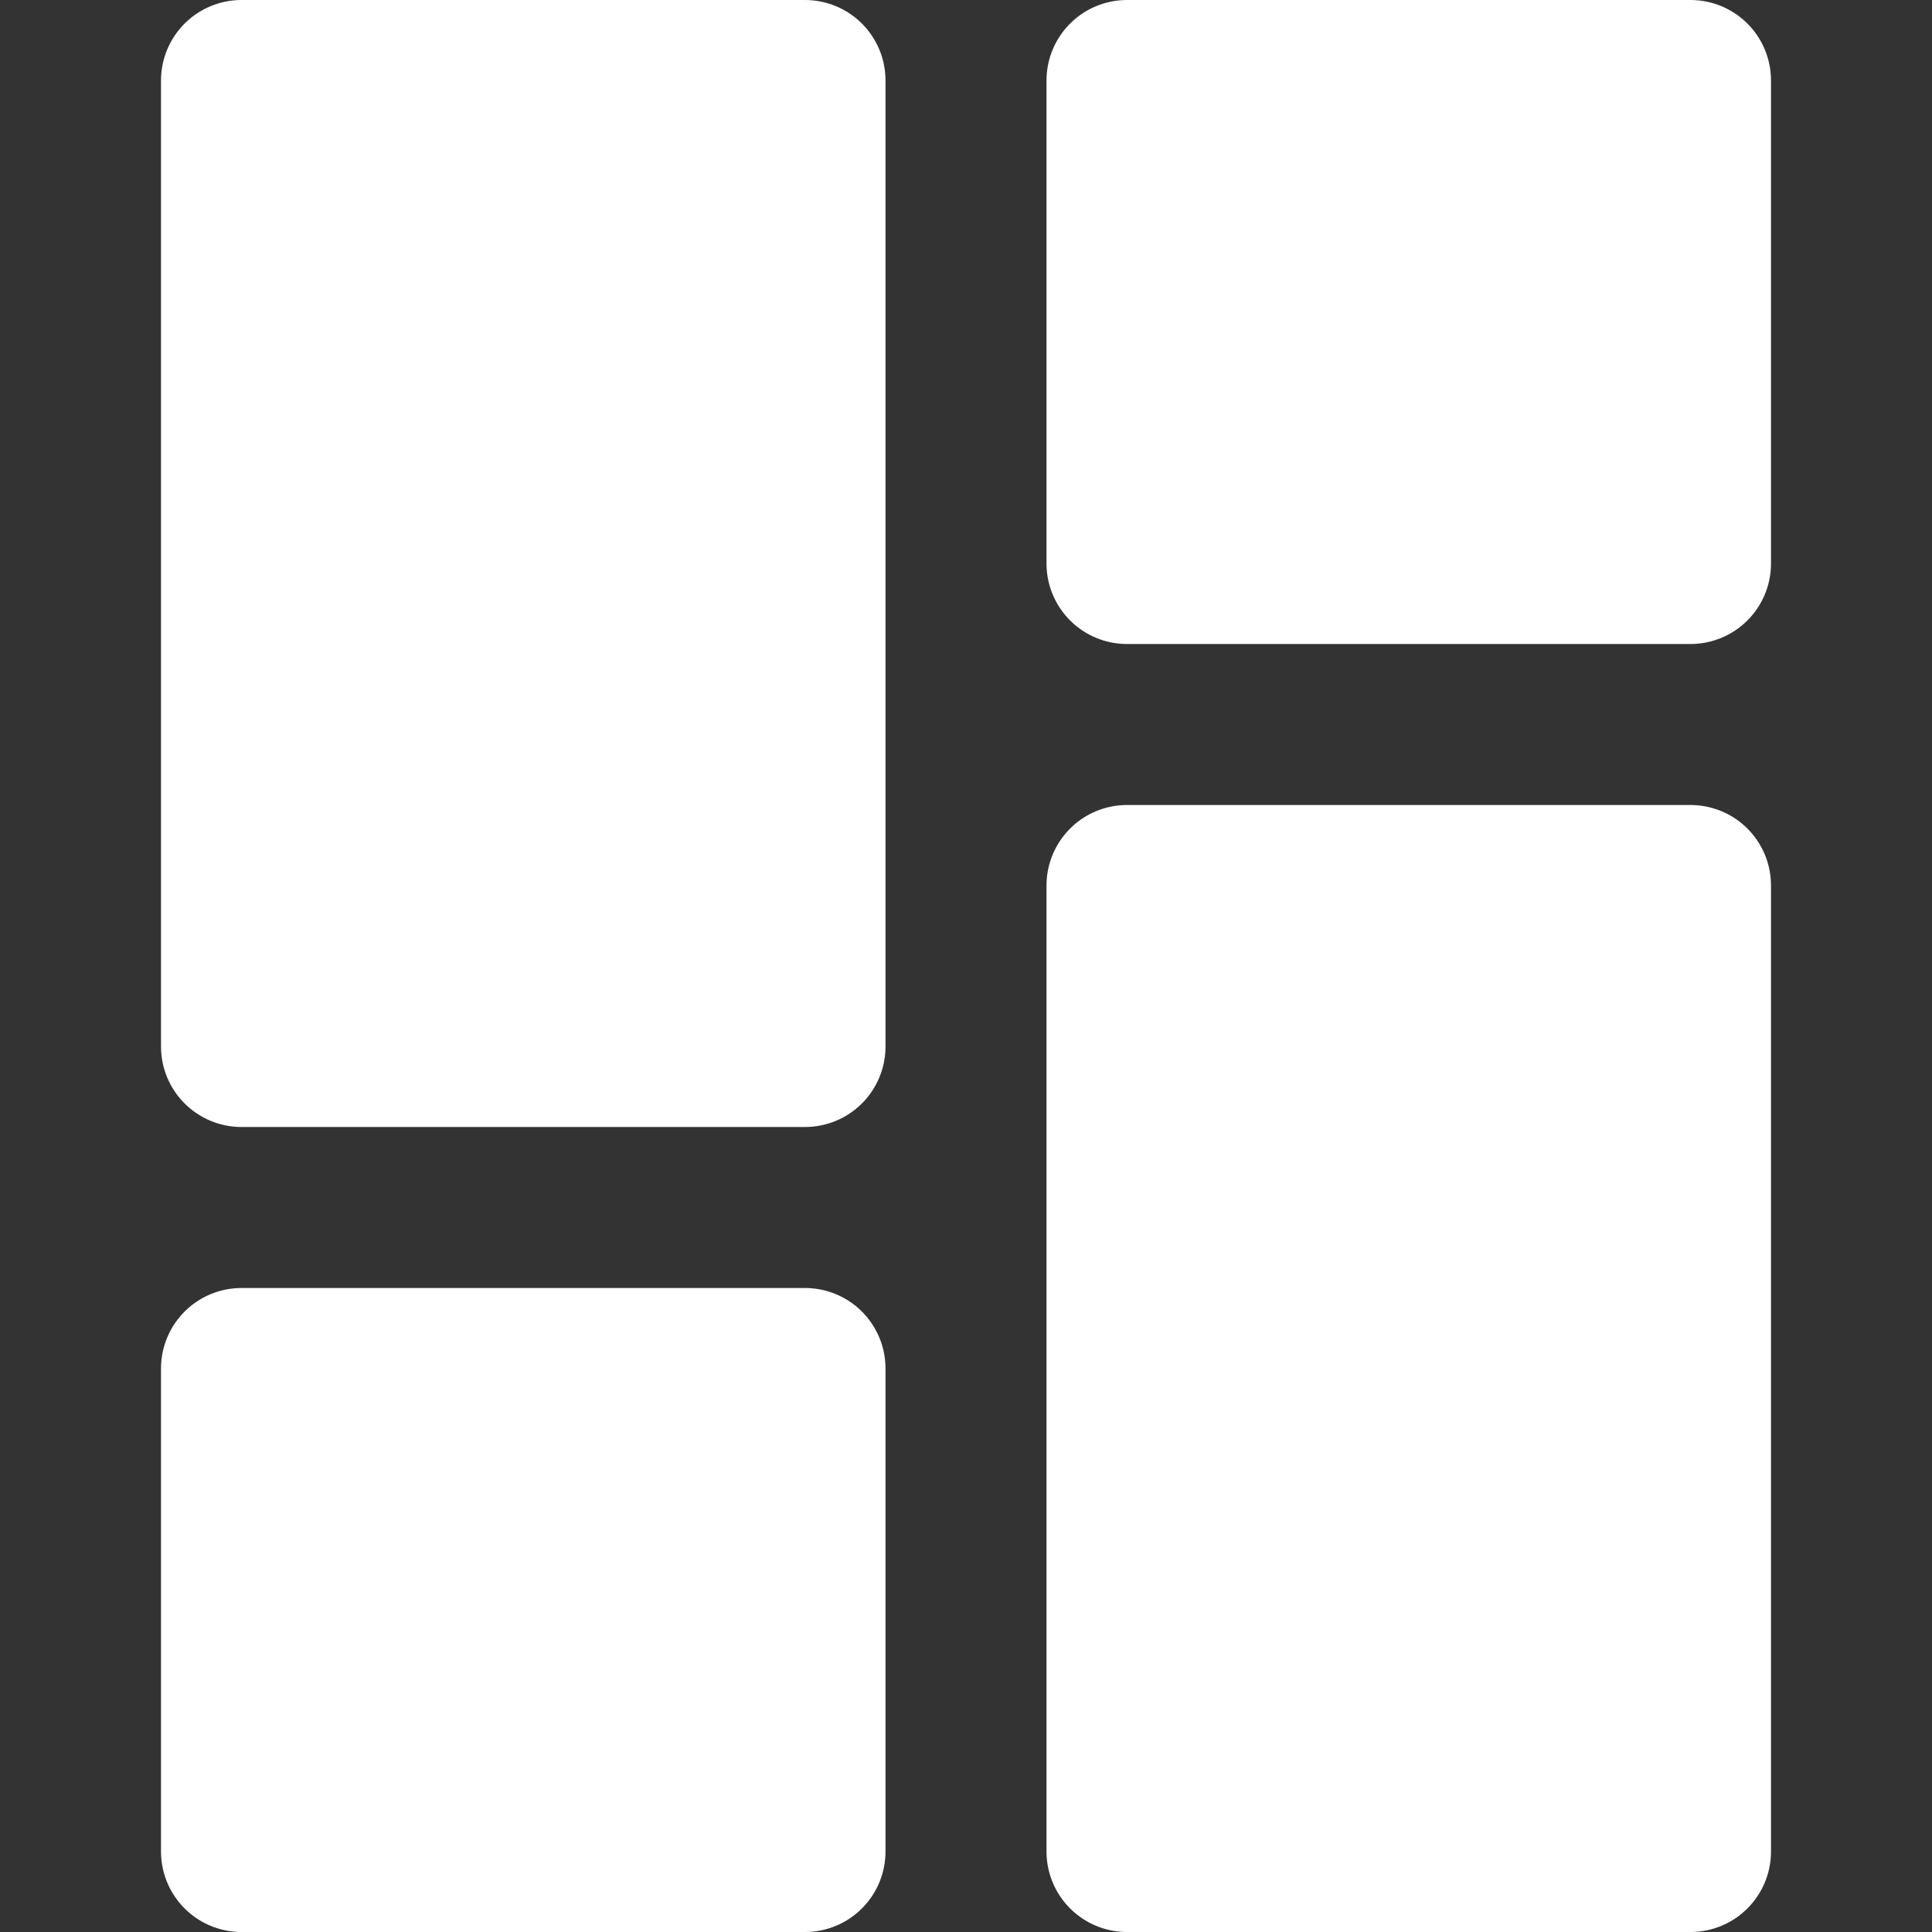<svg
        viewBox="0 0 24 24"
        stroke-linejoin="round"
        stroke-width="2"
        stroke-linecap="round"
        stroke-miterlimit="10"
        stroke="#ffffff"
        fill="#ffffff"
>
    <rect x="0" y="0" width="24" height="24" fill="#333333" stroke="none"/>
    <rect x="3" y="1" width="7" height="12"/>
    <rect x="3" y="17" width="7" height="6"/>
    <rect x="14" y="1" width="7" height="6"/>
    <rect x="14" y="11" width="7" height="12"/>
</svg>